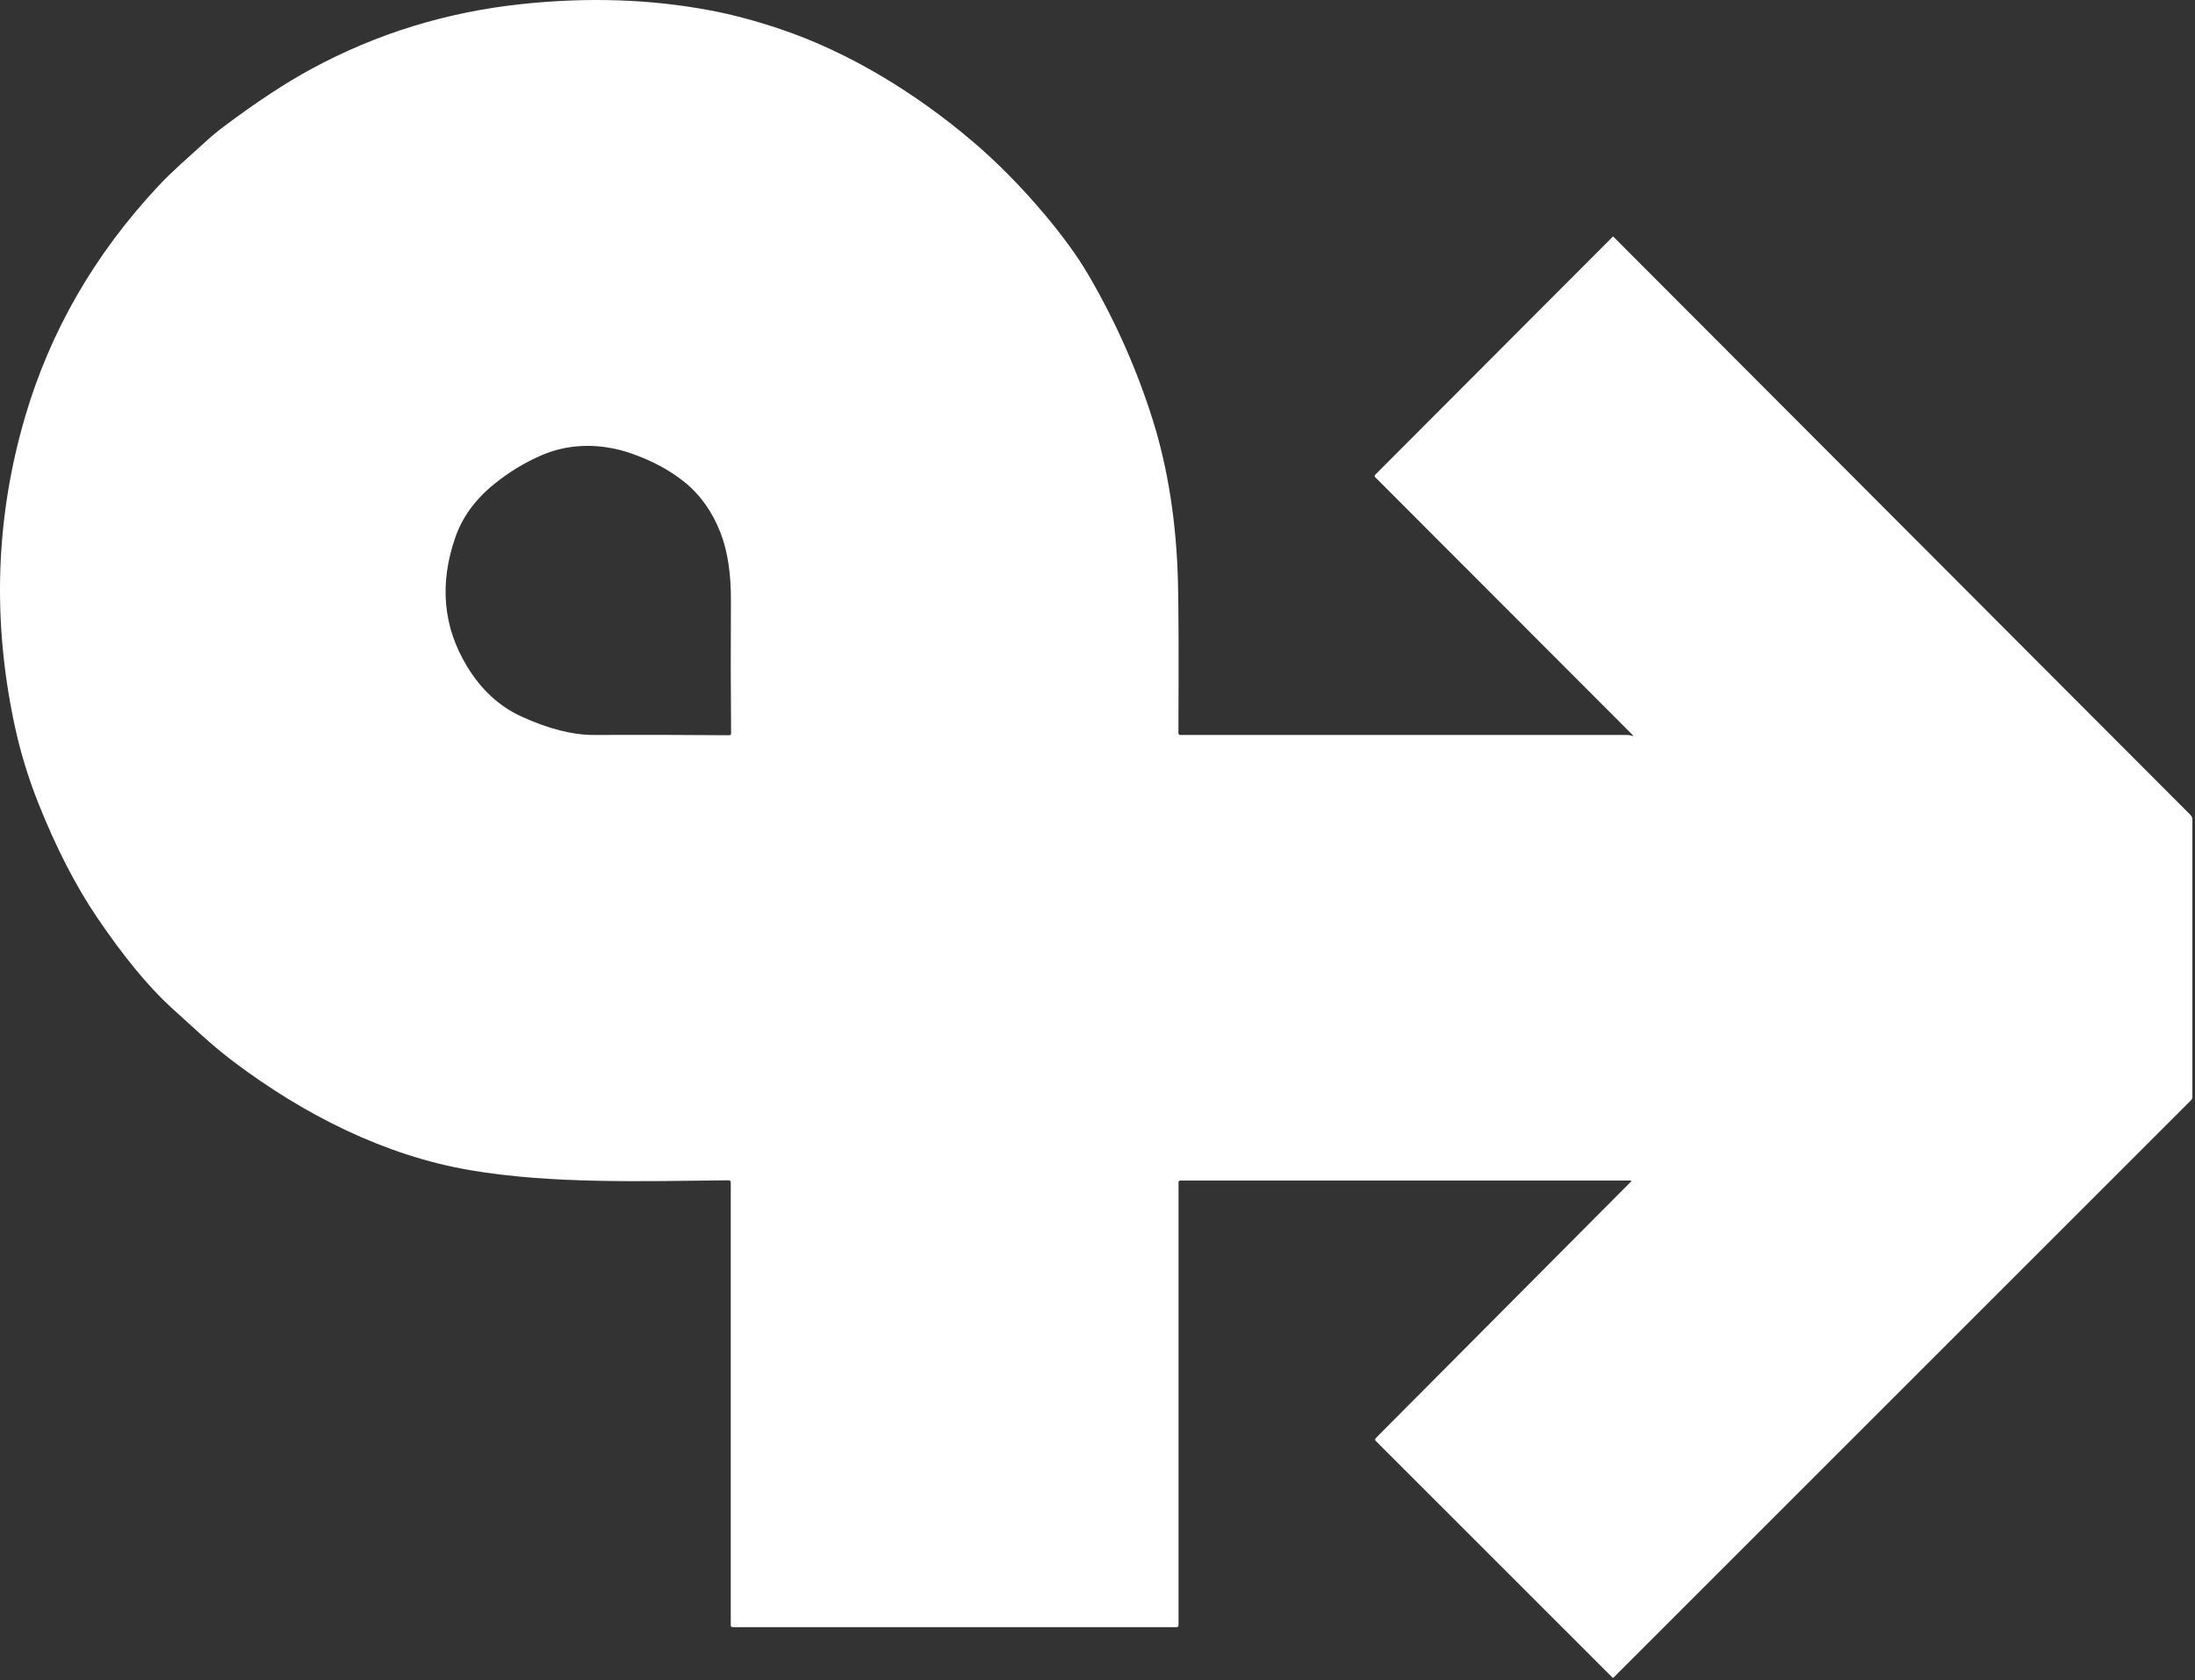 <svg width="538" height="412" viewBox="0 0 538 412" fill="none" xmlns="http://www.w3.org/2000/svg">
<rect x="0" y="0" width="538" height="412" fill="#333333" stroke="none"/>
<path d="M399.551 289.441H289.361C289.027 289.441 288.861 289.608 288.861 289.941V398.441C288.861 398.775 288.694 398.941 288.361 398.941H179.611C179.277 398.941 179.111 398.775 179.111 398.441V289.941C179.111 289.568 178.924 289.381 178.551 289.381C157.521 289.601 135.161 290.301 115.191 286.891C94.161 283.311 74.261 273.141 57.301 260.331C54.707 258.371 52.107 256.215 49.501 253.861C46.934 251.541 44.434 249.271 42.001 247.051C36.341 241.871 30.281 234.511 23.821 224.971C18.534 217.165 13.724 207.811 9.391 196.911C6.911 190.678 4.974 184.311 3.581 177.811C-1.933 152.058 -1.079 126.861 6.141 102.221C12.294 81.235 23.151 62.398 38.711 45.712C42.321 41.842 46.331 38.462 50.171 34.931C51.751 33.478 53.354 32.145 54.981 30.931C62.947 24.958 70.094 20.262 76.421 16.841C92.327 8.241 109.457 2.961 127.811 1.001C144.051 -0.732 159.481 -0.215 174.101 2.551C179.474 3.565 185.194 5.091 191.261 7.131C208.161 12.822 224.331 22.791 237.991 34.331C244.257 39.625 250.344 45.788 256.251 52.822C258.177 55.115 260.077 57.538 261.951 60.092C263.811 62.625 265.501 65.201 267.021 67.822C273.554 79.082 278.741 90.835 282.581 103.081C286.334 115.075 288.384 128.405 288.731 143.071C288.884 149.358 288.917 161.555 288.831 179.661C288.831 180.015 289.007 180.191 289.361 180.191H398.861C399.194 180.191 399.521 180.245 399.841 180.351C399.934 180.385 400.031 180.411 400.131 180.431C400.344 180.471 400.344 180.385 400.131 180.171L337.041 116.971C336.969 116.896 336.929 116.796 336.929 116.694C336.929 116.591 336.969 116.493 337.041 116.421L395.241 58.081C395.321 57.995 395.404 57.995 395.491 58.081L536.921 199.831C537.214 200.131 537.361 200.488 537.361 200.901V268.901C537.361 269.248 537.241 269.541 537.001 269.781L395.471 411.311C395.391 411.391 395.311 411.391 395.231 411.311L337.231 353.311C336.977 353.065 336.977 352.815 337.231 352.561L399.691 289.771C399.911 289.551 399.864 289.441 399.551 289.441ZM154.511 111.101C147.381 108.651 139.671 108.651 132.871 111.561C128.664 113.361 124.727 115.751 121.061 118.731C116.467 122.465 113.314 126.805 111.601 131.751C107.647 143.145 108.601 153.681 114.461 163.361C117.927 169.081 122.361 173.178 127.761 175.651C134.414 178.698 140.364 180.211 145.611 180.191C156.597 180.145 167.624 180.168 178.691 180.261C179.024 180.268 179.191 180.105 179.191 179.771C179.097 169.098 179.084 158.325 179.151 147.451C179.197 140.731 178.344 135.115 176.591 130.601C174.584 125.441 171.624 121.288 167.711 118.141C164.064 115.215 159.664 112.868 154.511 111.101Z" fill="white"/>
</svg>
